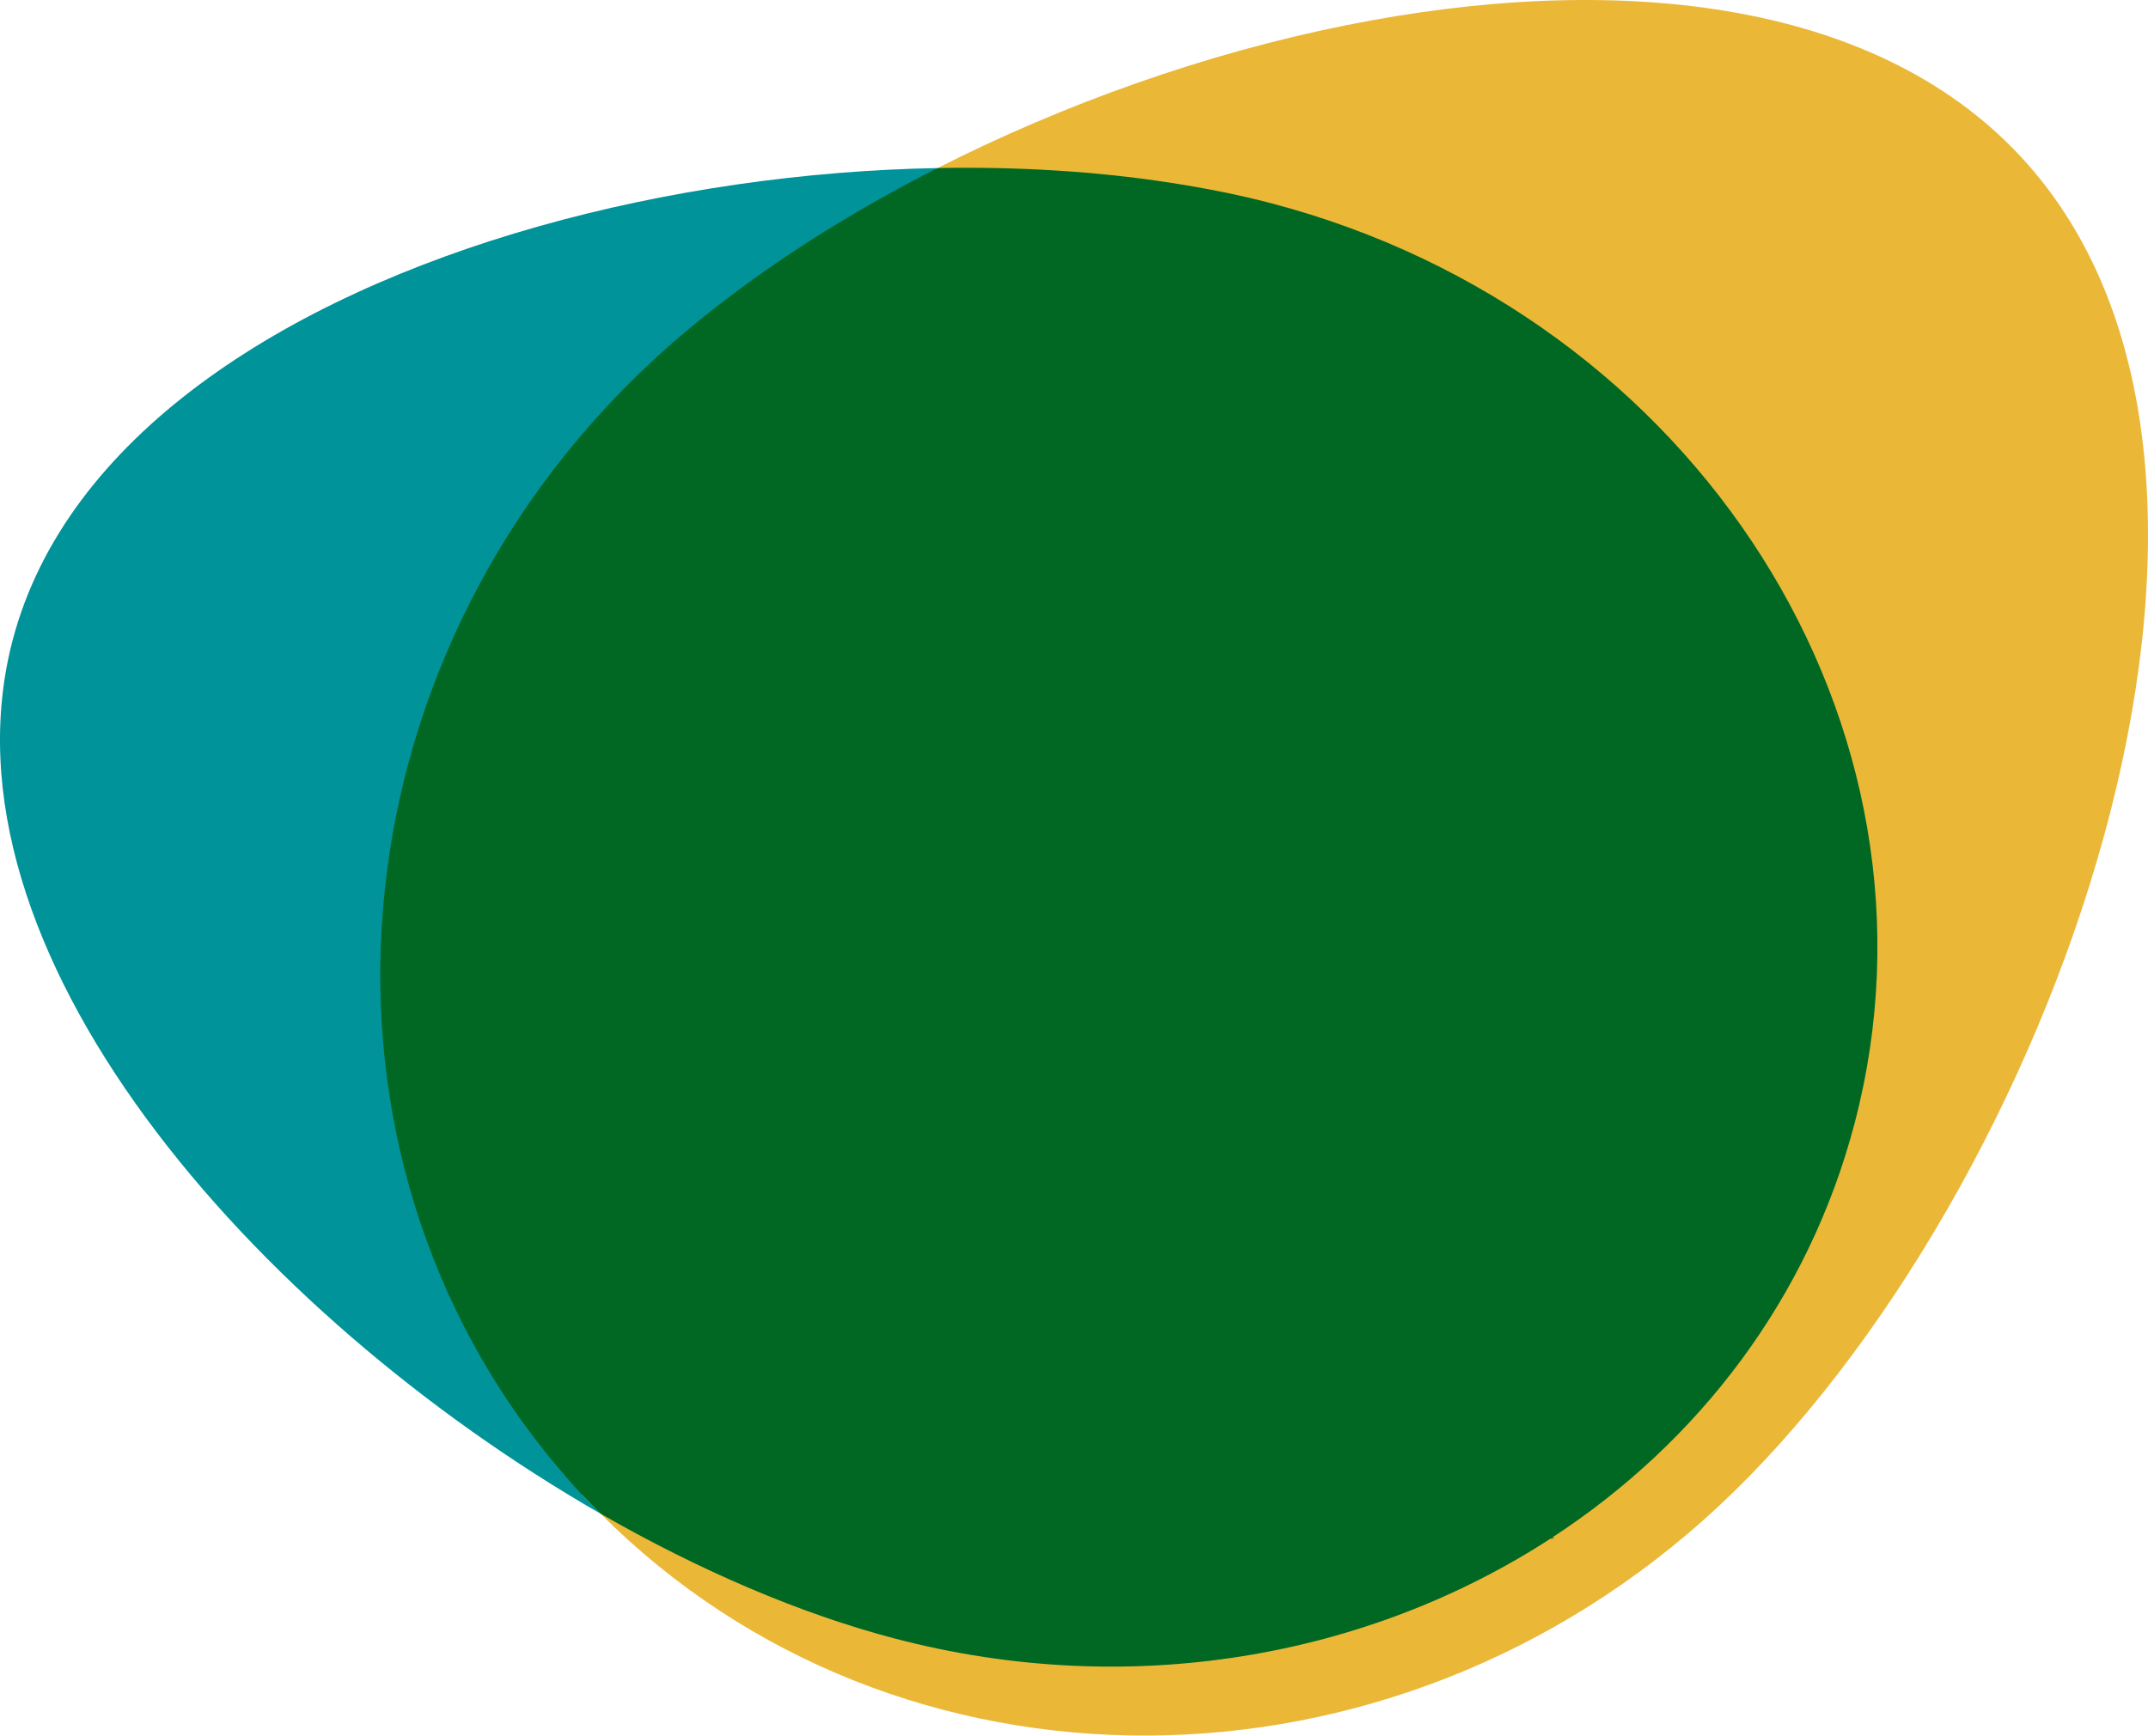 <svg version="1.1" id="图层_1" x="0px" y="0px" width="200px" height="161.641px" viewBox="0 0 200 161.641" enable-background="new 0 0 200 161.641" xml:space="preserve" xmlns:xml="http://www.w3.org/XML/1998/namespace" xmlns="http://www.w3.org/2000/svg" xmlns:xlink="http://www.w3.org/1999/xlink">
  <path fill="#EBB737" d="M188.143,14.576c-13.773-14.81-38.069-17.188-62.766-12.234c-13.09,2.622-26.275,7.316-38.078,13.31
	c7.486-0.139-22.188,130.602-31.387,125.318c27.632,27.699,73.672,27.628,104.042-0.626
	C190.945,111.507,215.551,44.031,188.143,14.576z" class="color c1"/>
  <path fill="#009399" d="M87.298,15.651c-12.346,0.229-25.227,2.054-37.19,5.441C26.292,27.837,6.134,40.76,1.177,59.625
	c-7.542,28.74,22.383,62.769,54.733,81.346c-0.575-0.576-1.155-1.146-1.715-1.746C53.555,138.539,80.725,18.99,87.298,15.651z" class="color c2"/>
  <path fill="#006822" d="M144.355,143.307c0.121-0.012,0.244-0.023,0.369-0.038c-0.064-0.03-0.123-0.053-0.184-0.082
	c13.563-8.856,23.84-22.188,28.141-38.569c9.686-36.908-14.633-75.273-54.313-85.685c-3.021-0.796-6.22-1.428-9.527-1.934
	c-6.767-1.042-14.057-1.486-21.543-1.349c-6.574,3.339-12.725,7.073-18.175,11.09c-3.032,2.233-5.872,4.542-8.431,6.927
	C30.462,61.792,26.962,107.433,52.234,137c0.036,0.044,0.073,0.08,0.112,0.127c0.604,0.705,1.209,1.412,1.849,2.099
	c0.56,0.601,1.14,1.17,1.715,1.746c9.199,5.282,18.594,9.318,27.381,11.625C105.283,158.366,127.37,154.325,144.355,143.307z" class="color c3"/>
</svg>